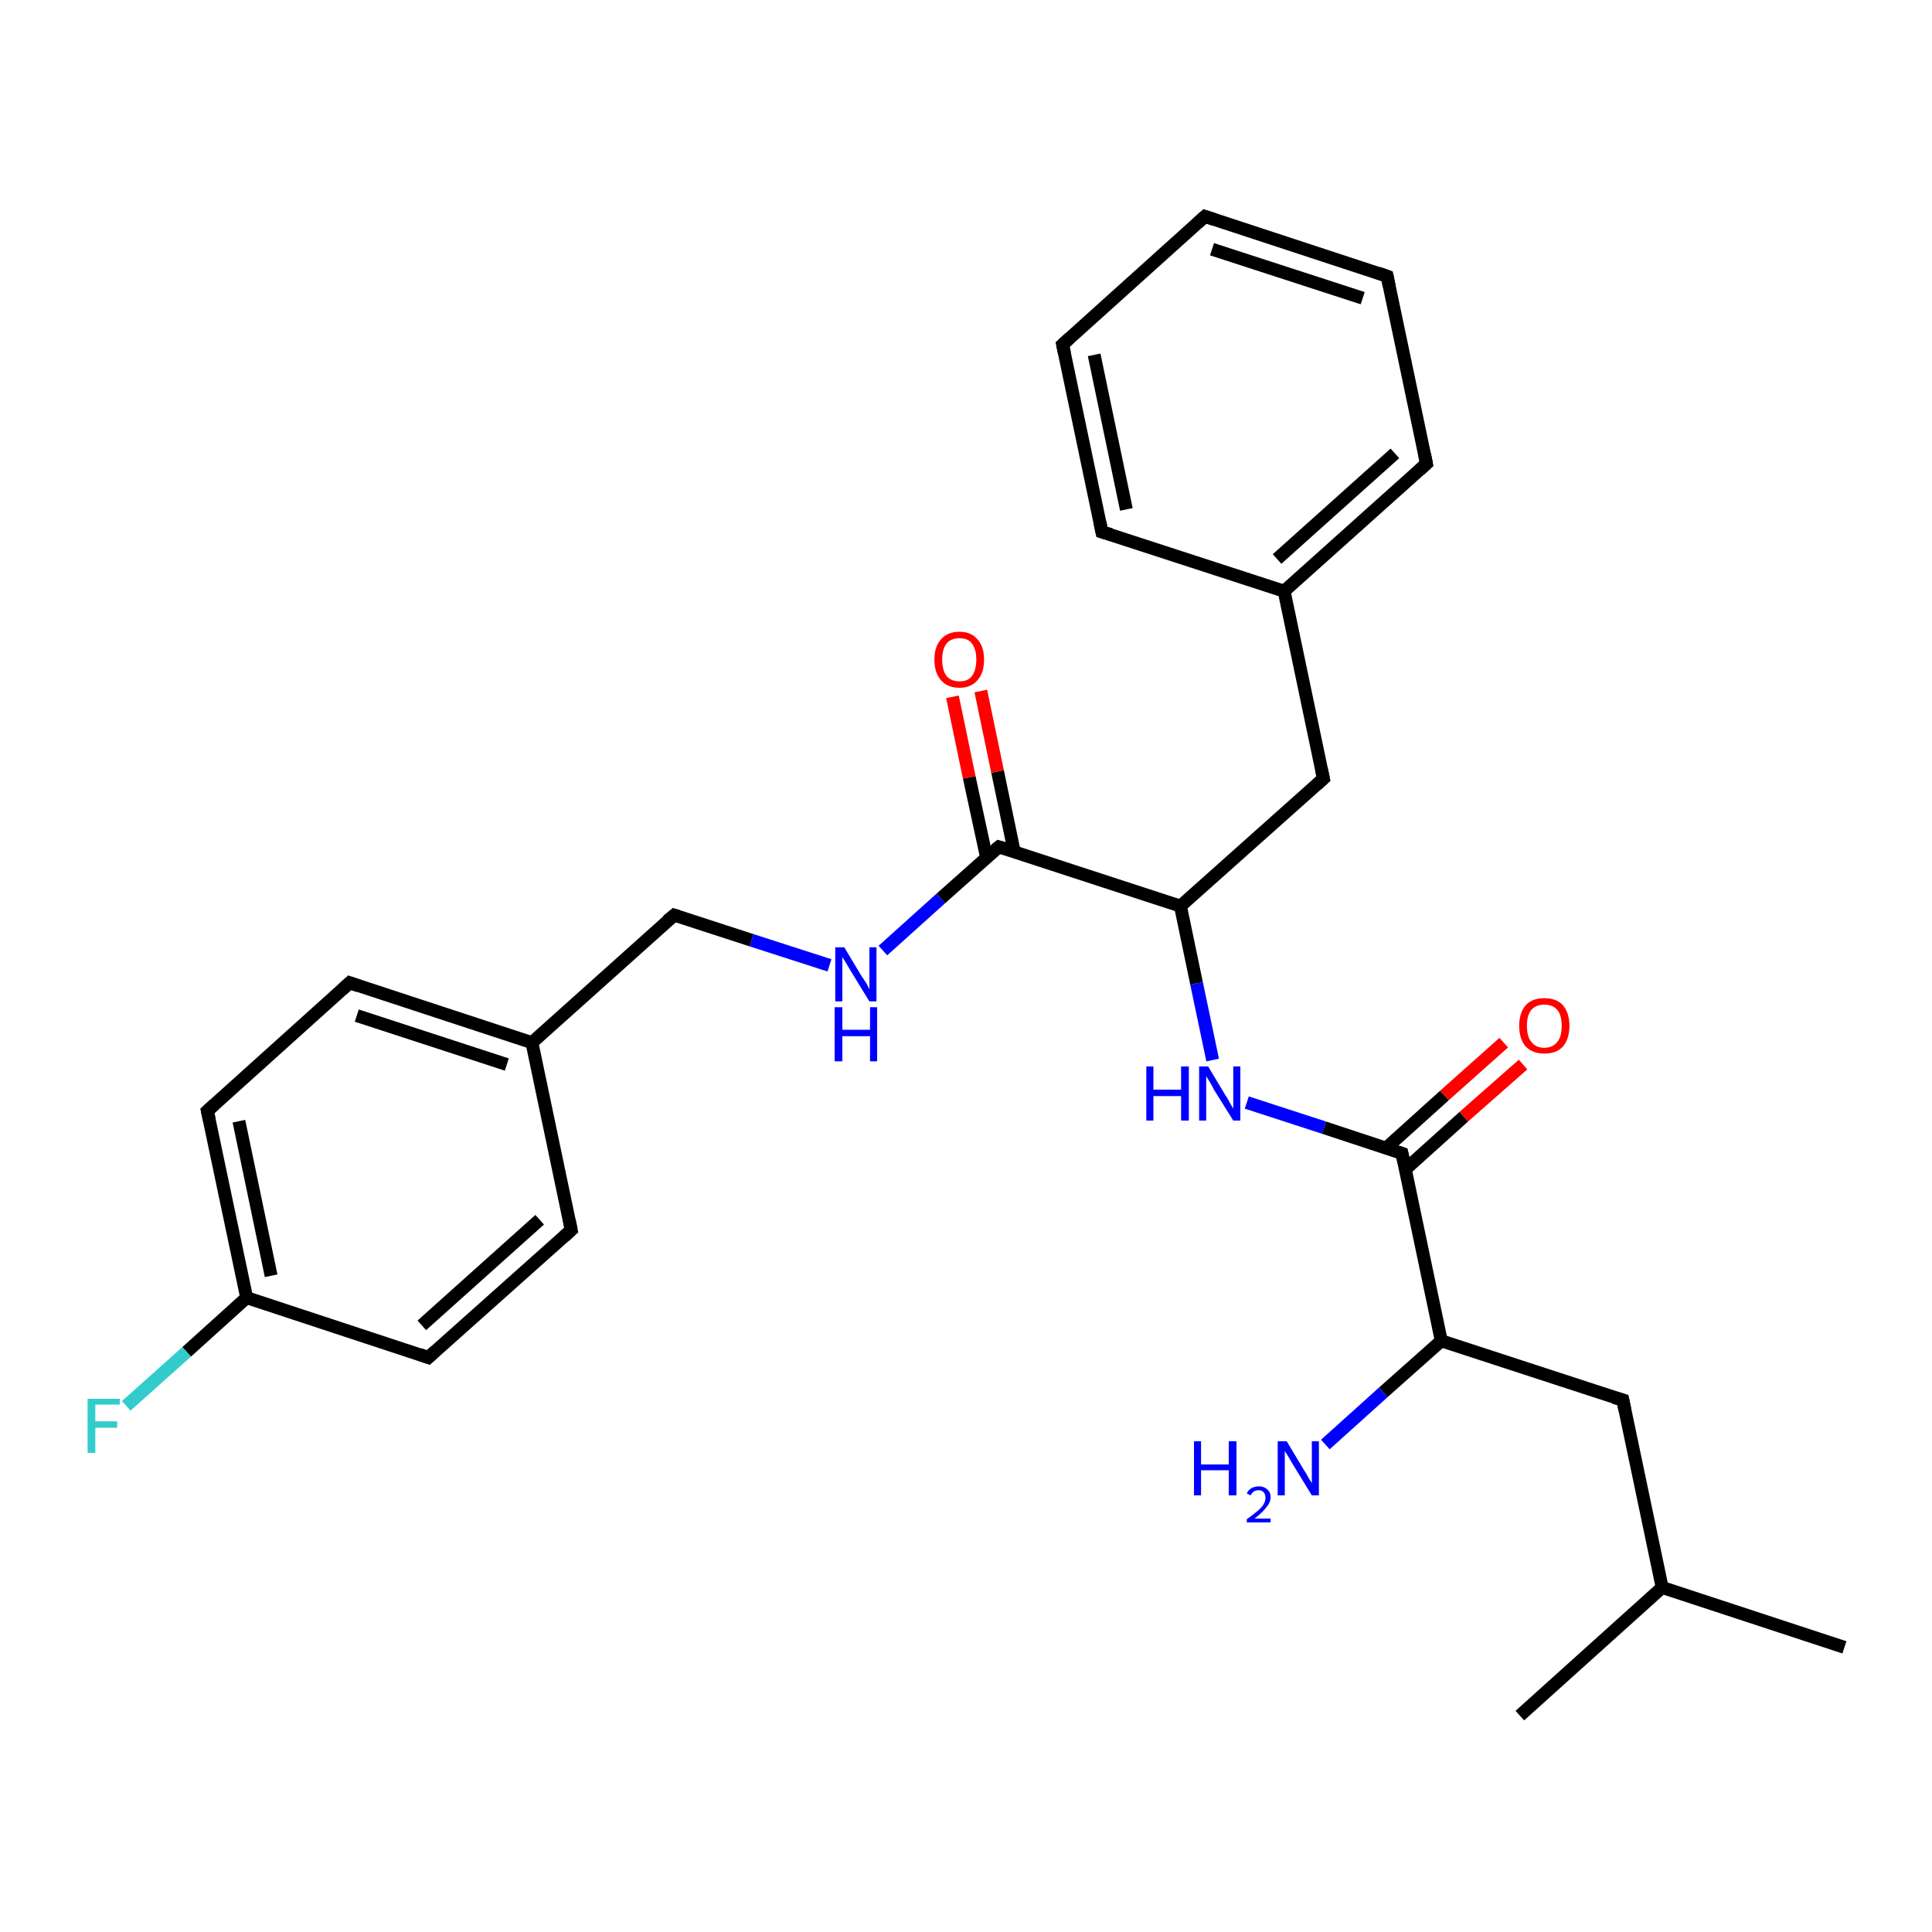 <?xml version='1.0' encoding='iso-8859-1'?>
<svg version='1.1' baseProfile='full'
              xmlns='http://www.w3.org/2000/svg'
                      xmlns:rdkit='http://www.rdkit.org/xml'
                      xmlns:xlink='http://www.w3.org/1999/xlink'
                  xml:space='preserve'
width='300px' height='300px' viewBox='0 0 300 300'>
<!-- END OF HEADER -->
<rect style='opacity:1.0;fill:#FFFFFF;stroke:none' width='300.0' height='300.0' x='0.0' y='0.0'> </rect>
<path class='bond-0 atom-0 atom-1' d='M 19.6,218.3 L 29.0,209.9' style='fill:none;fill-rule:evenodd;stroke:#33CCCC;stroke-width:2.0px;stroke-linecap:butt;stroke-linejoin:miter;stroke-opacity:1' />
<path class='bond-0 atom-0 atom-1' d='M 29.0,209.9 L 38.3,201.5' style='fill:none;fill-rule:evenodd;stroke:#000000;stroke-width:2.0px;stroke-linecap:butt;stroke-linejoin:miter;stroke-opacity:1' />
<path class='bond-1 atom-1 atom-2' d='M 38.3,201.5 L 32.2,172.5' style='fill:none;fill-rule:evenodd;stroke:#000000;stroke-width:2.0px;stroke-linecap:butt;stroke-linejoin:miter;stroke-opacity:1' />
<path class='bond-1 atom-1 atom-2' d='M 42.1,198.1 L 37.1,174.1' style='fill:none;fill-rule:evenodd;stroke:#000000;stroke-width:2.0px;stroke-linecap:butt;stroke-linejoin:miter;stroke-opacity:1' />
<path class='bond-2 atom-2 atom-3' d='M 32.2,172.5 L 54.3,152.6' style='fill:none;fill-rule:evenodd;stroke:#000000;stroke-width:2.0px;stroke-linecap:butt;stroke-linejoin:miter;stroke-opacity:1' />
<path class='bond-3 atom-3 atom-4' d='M 54.3,152.6 L 82.6,161.9' style='fill:none;fill-rule:evenodd;stroke:#000000;stroke-width:2.0px;stroke-linecap:butt;stroke-linejoin:miter;stroke-opacity:1' />
<path class='bond-3 atom-3 atom-4' d='M 55.4,157.7 L 78.7,165.3' style='fill:none;fill-rule:evenodd;stroke:#000000;stroke-width:2.0px;stroke-linecap:butt;stroke-linejoin:miter;stroke-opacity:1' />
<path class='bond-4 atom-4 atom-5' d='M 82.6,161.9 L 88.7,191.0' style='fill:none;fill-rule:evenodd;stroke:#000000;stroke-width:2.0px;stroke-linecap:butt;stroke-linejoin:miter;stroke-opacity:1' />
<path class='bond-5 atom-5 atom-6' d='M 88.7,191.0 L 66.5,210.8' style='fill:none;fill-rule:evenodd;stroke:#000000;stroke-width:2.0px;stroke-linecap:butt;stroke-linejoin:miter;stroke-opacity:1' />
<path class='bond-5 atom-5 atom-6' d='M 83.8,189.4 L 65.5,205.8' style='fill:none;fill-rule:evenodd;stroke:#000000;stroke-width:2.0px;stroke-linecap:butt;stroke-linejoin:miter;stroke-opacity:1' />
<path class='bond-6 atom-4 atom-7' d='M 82.6,161.9 L 104.7,142.1' style='fill:none;fill-rule:evenodd;stroke:#000000;stroke-width:2.0px;stroke-linecap:butt;stroke-linejoin:miter;stroke-opacity:1' />
<path class='bond-7 atom-7 atom-8' d='M 104.7,142.1 L 116.7,146.0' style='fill:none;fill-rule:evenodd;stroke:#000000;stroke-width:2.0px;stroke-linecap:butt;stroke-linejoin:miter;stroke-opacity:1' />
<path class='bond-7 atom-7 atom-8' d='M 116.7,146.0 L 128.8,149.9' style='fill:none;fill-rule:evenodd;stroke:#0000FF;stroke-width:2.0px;stroke-linecap:butt;stroke-linejoin:miter;stroke-opacity:1' />
<path class='bond-8 atom-8 atom-9' d='M 137.1,147.6 L 146.1,139.5' style='fill:none;fill-rule:evenodd;stroke:#0000FF;stroke-width:2.0px;stroke-linecap:butt;stroke-linejoin:miter;stroke-opacity:1' />
<path class='bond-8 atom-8 atom-9' d='M 146.1,139.5 L 155.1,131.5' style='fill:none;fill-rule:evenodd;stroke:#000000;stroke-width:2.0px;stroke-linecap:butt;stroke-linejoin:miter;stroke-opacity:1' />
<path class='bond-9 atom-9 atom-10' d='M 157.5,132.3 L 154.9,119.8' style='fill:none;fill-rule:evenodd;stroke:#000000;stroke-width:2.0px;stroke-linecap:butt;stroke-linejoin:miter;stroke-opacity:1' />
<path class='bond-9 atom-9 atom-10' d='M 154.9,119.8 L 152.3,107.3' style='fill:none;fill-rule:evenodd;stroke:#FF0000;stroke-width:2.0px;stroke-linecap:butt;stroke-linejoin:miter;stroke-opacity:1' />
<path class='bond-9 atom-9 atom-10' d='M 153.2,133.2 L 150.5,120.7' style='fill:none;fill-rule:evenodd;stroke:#000000;stroke-width:2.0px;stroke-linecap:butt;stroke-linejoin:miter;stroke-opacity:1' />
<path class='bond-9 atom-9 atom-10' d='M 150.5,120.7 L 147.9,108.2' style='fill:none;fill-rule:evenodd;stroke:#FF0000;stroke-width:2.0px;stroke-linecap:butt;stroke-linejoin:miter;stroke-opacity:1' />
<path class='bond-10 atom-9 atom-11' d='M 155.1,131.5 L 183.3,140.7' style='fill:none;fill-rule:evenodd;stroke:#000000;stroke-width:2.0px;stroke-linecap:butt;stroke-linejoin:miter;stroke-opacity:1' />
<path class='bond-11 atom-11 atom-12' d='M 183.3,140.7 L 185.8,152.7' style='fill:none;fill-rule:evenodd;stroke:#000000;stroke-width:2.0px;stroke-linecap:butt;stroke-linejoin:miter;stroke-opacity:1' />
<path class='bond-11 atom-11 atom-12' d='M 185.8,152.7 L 188.3,164.6' style='fill:none;fill-rule:evenodd;stroke:#0000FF;stroke-width:2.0px;stroke-linecap:butt;stroke-linejoin:miter;stroke-opacity:1' />
<path class='bond-12 atom-12 atom-13' d='M 193.6,171.2 L 205.6,175.1' style='fill:none;fill-rule:evenodd;stroke:#0000FF;stroke-width:2.0px;stroke-linecap:butt;stroke-linejoin:miter;stroke-opacity:1' />
<path class='bond-12 atom-12 atom-13' d='M 205.6,175.1 L 217.7,179.1' style='fill:none;fill-rule:evenodd;stroke:#000000;stroke-width:2.0px;stroke-linecap:butt;stroke-linejoin:miter;stroke-opacity:1' />
<path class='bond-13 atom-13 atom-14' d='M 218.2,181.6 L 227.3,173.4' style='fill:none;fill-rule:evenodd;stroke:#000000;stroke-width:2.0px;stroke-linecap:butt;stroke-linejoin:miter;stroke-opacity:1' />
<path class='bond-13 atom-13 atom-14' d='M 227.3,173.4 L 236.5,165.3' style='fill:none;fill-rule:evenodd;stroke:#FF0000;stroke-width:2.0px;stroke-linecap:butt;stroke-linejoin:miter;stroke-opacity:1' />
<path class='bond-13 atom-13 atom-14' d='M 215.2,178.3 L 224.3,170.1' style='fill:none;fill-rule:evenodd;stroke:#000000;stroke-width:2.0px;stroke-linecap:butt;stroke-linejoin:miter;stroke-opacity:1' />
<path class='bond-13 atom-13 atom-14' d='M 224.3,170.1 L 233.5,161.9' style='fill:none;fill-rule:evenodd;stroke:#FF0000;stroke-width:2.0px;stroke-linecap:butt;stroke-linejoin:miter;stroke-opacity:1' />
<path class='bond-14 atom-13 atom-15' d='M 217.7,179.1 L 223.8,208.2' style='fill:none;fill-rule:evenodd;stroke:#000000;stroke-width:2.0px;stroke-linecap:butt;stroke-linejoin:miter;stroke-opacity:1' />
<path class='bond-15 atom-15 atom-16' d='M 223.8,208.2 L 214.8,216.2' style='fill:none;fill-rule:evenodd;stroke:#000000;stroke-width:2.0px;stroke-linecap:butt;stroke-linejoin:miter;stroke-opacity:1' />
<path class='bond-15 atom-15 atom-16' d='M 214.8,216.2 L 205.8,224.3' style='fill:none;fill-rule:evenodd;stroke:#0000FF;stroke-width:2.0px;stroke-linecap:butt;stroke-linejoin:miter;stroke-opacity:1' />
<path class='bond-16 atom-15 atom-17' d='M 223.8,208.2 L 252.0,217.4' style='fill:none;fill-rule:evenodd;stroke:#000000;stroke-width:2.0px;stroke-linecap:butt;stroke-linejoin:miter;stroke-opacity:1' />
<path class='bond-17 atom-17 atom-18' d='M 252.0,217.4 L 258.1,246.5' style='fill:none;fill-rule:evenodd;stroke:#000000;stroke-width:2.0px;stroke-linecap:butt;stroke-linejoin:miter;stroke-opacity:1' />
<path class='bond-18 atom-18 atom-19' d='M 258.1,246.5 L 286.4,255.8' style='fill:none;fill-rule:evenodd;stroke:#000000;stroke-width:2.0px;stroke-linecap:butt;stroke-linejoin:miter;stroke-opacity:1' />
<path class='bond-19 atom-18 atom-20' d='M 258.1,246.5 L 236.0,266.4' style='fill:none;fill-rule:evenodd;stroke:#000000;stroke-width:2.0px;stroke-linecap:butt;stroke-linejoin:miter;stroke-opacity:1' />
<path class='bond-20 atom-11 atom-21' d='M 183.3,140.7 L 205.5,120.9' style='fill:none;fill-rule:evenodd;stroke:#000000;stroke-width:2.0px;stroke-linecap:butt;stroke-linejoin:miter;stroke-opacity:1' />
<path class='bond-21 atom-21 atom-22' d='M 205.5,120.9 L 199.4,91.8' style='fill:none;fill-rule:evenodd;stroke:#000000;stroke-width:2.0px;stroke-linecap:butt;stroke-linejoin:miter;stroke-opacity:1' />
<path class='bond-22 atom-22 atom-23' d='M 199.4,91.8 L 221.5,72.0' style='fill:none;fill-rule:evenodd;stroke:#000000;stroke-width:2.0px;stroke-linecap:butt;stroke-linejoin:miter;stroke-opacity:1' />
<path class='bond-22 atom-22 atom-23' d='M 198.3,86.8 L 216.6,70.4' style='fill:none;fill-rule:evenodd;stroke:#000000;stroke-width:2.0px;stroke-linecap:butt;stroke-linejoin:miter;stroke-opacity:1' />
<path class='bond-23 atom-23 atom-24' d='M 221.5,72.0 L 215.4,42.9' style='fill:none;fill-rule:evenodd;stroke:#000000;stroke-width:2.0px;stroke-linecap:butt;stroke-linejoin:miter;stroke-opacity:1' />
<path class='bond-24 atom-24 atom-25' d='M 215.4,42.9 L 187.1,33.6' style='fill:none;fill-rule:evenodd;stroke:#000000;stroke-width:2.0px;stroke-linecap:butt;stroke-linejoin:miter;stroke-opacity:1' />
<path class='bond-24 atom-24 atom-25' d='M 211.6,46.3 L 188.2,38.7' style='fill:none;fill-rule:evenodd;stroke:#000000;stroke-width:2.0px;stroke-linecap:butt;stroke-linejoin:miter;stroke-opacity:1' />
<path class='bond-25 atom-25 atom-26' d='M 187.1,33.6 L 165.0,53.5' style='fill:none;fill-rule:evenodd;stroke:#000000;stroke-width:2.0px;stroke-linecap:butt;stroke-linejoin:miter;stroke-opacity:1' />
<path class='bond-26 atom-26 atom-27' d='M 165.0,53.5 L 171.1,82.6' style='fill:none;fill-rule:evenodd;stroke:#000000;stroke-width:2.0px;stroke-linecap:butt;stroke-linejoin:miter;stroke-opacity:1' />
<path class='bond-26 atom-26 atom-27' d='M 169.9,55.1 L 174.9,79.1' style='fill:none;fill-rule:evenodd;stroke:#000000;stroke-width:2.0px;stroke-linecap:butt;stroke-linejoin:miter;stroke-opacity:1' />
<path class='bond-27 atom-6 atom-1' d='M 66.5,210.8 L 38.3,201.5' style='fill:none;fill-rule:evenodd;stroke:#000000;stroke-width:2.0px;stroke-linecap:butt;stroke-linejoin:miter;stroke-opacity:1' />
<path class='bond-28 atom-27 atom-22' d='M 171.1,82.6 L 199.4,91.8' style='fill:none;fill-rule:evenodd;stroke:#000000;stroke-width:2.0px;stroke-linecap:butt;stroke-linejoin:miter;stroke-opacity:1' />
<path d='M 32.5,173.9 L 32.2,172.5 L 33.3,171.5' style='fill:none;stroke:#000000;stroke-width:2.0px;stroke-linecap:butt;stroke-linejoin:miter;stroke-opacity:1;' />
<path d='M 53.2,153.6 L 54.3,152.6 L 55.7,153.1' style='fill:none;stroke:#000000;stroke-width:2.0px;stroke-linecap:butt;stroke-linejoin:miter;stroke-opacity:1;' />
<path d='M 88.4,189.5 L 88.7,191.0 L 87.6,192.0' style='fill:none;stroke:#000000;stroke-width:2.0px;stroke-linecap:butt;stroke-linejoin:miter;stroke-opacity:1;' />
<path d='M 67.6,209.8 L 66.5,210.8 L 65.1,210.3' style='fill:none;stroke:#000000;stroke-width:2.0px;stroke-linecap:butt;stroke-linejoin:miter;stroke-opacity:1;' />
<path d='M 103.6,143.0 L 104.7,142.1 L 105.3,142.3' style='fill:none;stroke:#000000;stroke-width:2.0px;stroke-linecap:butt;stroke-linejoin:miter;stroke-opacity:1;' />
<path d='M 154.6,131.9 L 155.1,131.5 L 156.5,131.9' style='fill:none;stroke:#000000;stroke-width:2.0px;stroke-linecap:butt;stroke-linejoin:miter;stroke-opacity:1;' />
<path d='M 217.1,178.9 L 217.7,179.1 L 218.0,180.5' style='fill:none;stroke:#000000;stroke-width:2.0px;stroke-linecap:butt;stroke-linejoin:miter;stroke-opacity:1;' />
<path d='M 250.6,217.0 L 252.0,217.4 L 252.3,218.9' style='fill:none;stroke:#000000;stroke-width:2.0px;stroke-linecap:butt;stroke-linejoin:miter;stroke-opacity:1;' />
<path d='M 204.4,121.9 L 205.5,120.9 L 205.2,119.5' style='fill:none;stroke:#000000;stroke-width:2.0px;stroke-linecap:butt;stroke-linejoin:miter;stroke-opacity:1;' />
<path d='M 220.4,73.0 L 221.5,72.0 L 221.2,70.5' style='fill:none;stroke:#000000;stroke-width:2.0px;stroke-linecap:butt;stroke-linejoin:miter;stroke-opacity:1;' />
<path d='M 215.7,44.4 L 215.4,42.9 L 214.0,42.4' style='fill:none;stroke:#000000;stroke-width:2.0px;stroke-linecap:butt;stroke-linejoin:miter;stroke-opacity:1;' />
<path d='M 188.6,34.1 L 187.1,33.6 L 186.0,34.6' style='fill:none;stroke:#000000;stroke-width:2.0px;stroke-linecap:butt;stroke-linejoin:miter;stroke-opacity:1;' />
<path d='M 166.1,52.5 L 165.0,53.5 L 165.3,54.9' style='fill:none;stroke:#000000;stroke-width:2.0px;stroke-linecap:butt;stroke-linejoin:miter;stroke-opacity:1;' />
<path d='M 170.8,81.1 L 171.1,82.6 L 172.5,83.0' style='fill:none;stroke:#000000;stroke-width:2.0px;stroke-linecap:butt;stroke-linejoin:miter;stroke-opacity:1;' />
<path class='atom-0' d='M 13.6 217.2
L 18.6 217.2
L 18.6 218.1
L 14.8 218.1
L 14.8 220.7
L 18.2 220.7
L 18.2 221.7
L 14.8 221.7
L 14.8 225.6
L 13.6 225.6
L 13.6 217.2
' fill='#33CCCC'/>
<path class='atom-8' d='M 131.1 147.1
L 133.8 151.6
Q 134.1 152.0, 134.6 152.8
Q 135.0 153.6, 135.0 153.6
L 135.0 147.1
L 136.1 147.1
L 136.1 155.5
L 135.0 155.5
L 132.0 150.6
Q 131.7 150.1, 131.3 149.4
Q 130.9 148.8, 130.8 148.6
L 130.8 155.5
L 129.7 155.5
L 129.7 147.1
L 131.1 147.1
' fill='#0000FF'/>
<path class='atom-8' d='M 129.6 156.4
L 130.8 156.4
L 130.8 159.9
L 135.1 159.9
L 135.1 156.4
L 136.2 156.4
L 136.2 164.8
L 135.1 164.8
L 135.1 160.9
L 130.8 160.9
L 130.8 164.8
L 129.6 164.8
L 129.6 156.4
' fill='#0000FF'/>
<path class='atom-10' d='M 145.1 102.4
Q 145.1 100.4, 146.1 99.3
Q 147.1 98.1, 149.0 98.1
Q 150.8 98.1, 151.8 99.3
Q 152.8 100.4, 152.8 102.4
Q 152.8 104.5, 151.8 105.6
Q 150.8 106.8, 149.0 106.8
Q 147.1 106.8, 146.1 105.6
Q 145.1 104.5, 145.1 102.4
M 149.0 105.8
Q 150.3 105.8, 150.9 105.0
Q 151.6 104.1, 151.6 102.4
Q 151.6 100.8, 150.9 99.9
Q 150.3 99.1, 149.0 99.1
Q 147.7 99.1, 147.0 99.9
Q 146.3 100.8, 146.3 102.4
Q 146.3 104.1, 147.0 105.0
Q 147.7 105.8, 149.0 105.8
' fill='#FF0000'/>
<path class='atom-12' d='M 178.0 165.6
L 179.1 165.6
L 179.1 169.2
L 183.4 169.2
L 183.4 165.6
L 184.6 165.6
L 184.6 174.0
L 183.4 174.0
L 183.4 170.2
L 179.1 170.2
L 179.1 174.0
L 178.0 174.0
L 178.0 165.6
' fill='#0000FF'/>
<path class='atom-12' d='M 187.6 165.6
L 190.3 170.1
Q 190.6 170.5, 191.0 171.3
Q 191.5 172.1, 191.5 172.2
L 191.5 165.6
L 192.6 165.6
L 192.6 174.0
L 191.5 174.0
L 188.5 169.2
Q 188.2 168.6, 187.8 167.9
Q 187.4 167.3, 187.3 167.1
L 187.3 174.0
L 186.2 174.0
L 186.2 165.6
L 187.6 165.6
' fill='#0000FF'/>
<path class='atom-14' d='M 235.9 159.3
Q 235.9 157.3, 236.9 156.1
Q 237.9 155.0, 239.8 155.0
Q 241.7 155.0, 242.7 156.1
Q 243.7 157.3, 243.7 159.3
Q 243.7 161.3, 242.7 162.5
Q 241.7 163.6, 239.8 163.6
Q 238.0 163.6, 236.9 162.5
Q 235.9 161.3, 235.9 159.3
M 239.8 162.7
Q 241.1 162.7, 241.8 161.8
Q 242.5 161.0, 242.5 159.3
Q 242.5 157.6, 241.8 156.8
Q 241.1 156.0, 239.8 156.0
Q 238.5 156.0, 237.8 156.8
Q 237.1 157.6, 237.1 159.3
Q 237.1 161.0, 237.8 161.8
Q 238.5 162.7, 239.8 162.7
' fill='#FF0000'/>
<path class='atom-16' d='M 185.4 223.8
L 186.5 223.8
L 186.5 227.4
L 190.8 227.4
L 190.8 223.8
L 192.0 223.8
L 192.0 232.2
L 190.8 232.2
L 190.8 228.3
L 186.5 228.3
L 186.5 232.2
L 185.4 232.2
L 185.4 223.8
' fill='#0000FF'/>
<path class='atom-16' d='M 193.6 231.9
Q 193.8 231.4, 194.3 231.1
Q 194.8 230.8, 195.5 230.8
Q 196.3 230.8, 196.8 231.3
Q 197.3 231.7, 197.3 232.5
Q 197.3 233.3, 196.6 234.1
Q 196.0 234.9, 194.8 235.8
L 197.3 235.8
L 197.3 236.4
L 193.6 236.4
L 193.6 235.9
Q 194.6 235.2, 195.3 234.6
Q 195.9 234.1, 196.2 233.6
Q 196.5 233.1, 196.5 232.6
Q 196.5 232.0, 196.2 231.7
Q 195.9 231.4, 195.5 231.4
Q 195.0 231.4, 194.7 231.6
Q 194.4 231.8, 194.2 232.2
L 193.6 231.9
' fill='#0000FF'/>
<path class='atom-16' d='M 199.8 223.8
L 202.5 228.3
Q 202.8 228.7, 203.2 229.5
Q 203.7 230.3, 203.7 230.3
L 203.7 223.8
L 204.8 223.8
L 204.8 232.2
L 203.7 232.2
L 200.7 227.3
Q 200.4 226.8, 200.0 226.1
Q 199.6 225.5, 199.5 225.3
L 199.5 232.2
L 198.4 232.2
L 198.4 223.8
L 199.8 223.8
' fill='#0000FF'/>
</svg>
